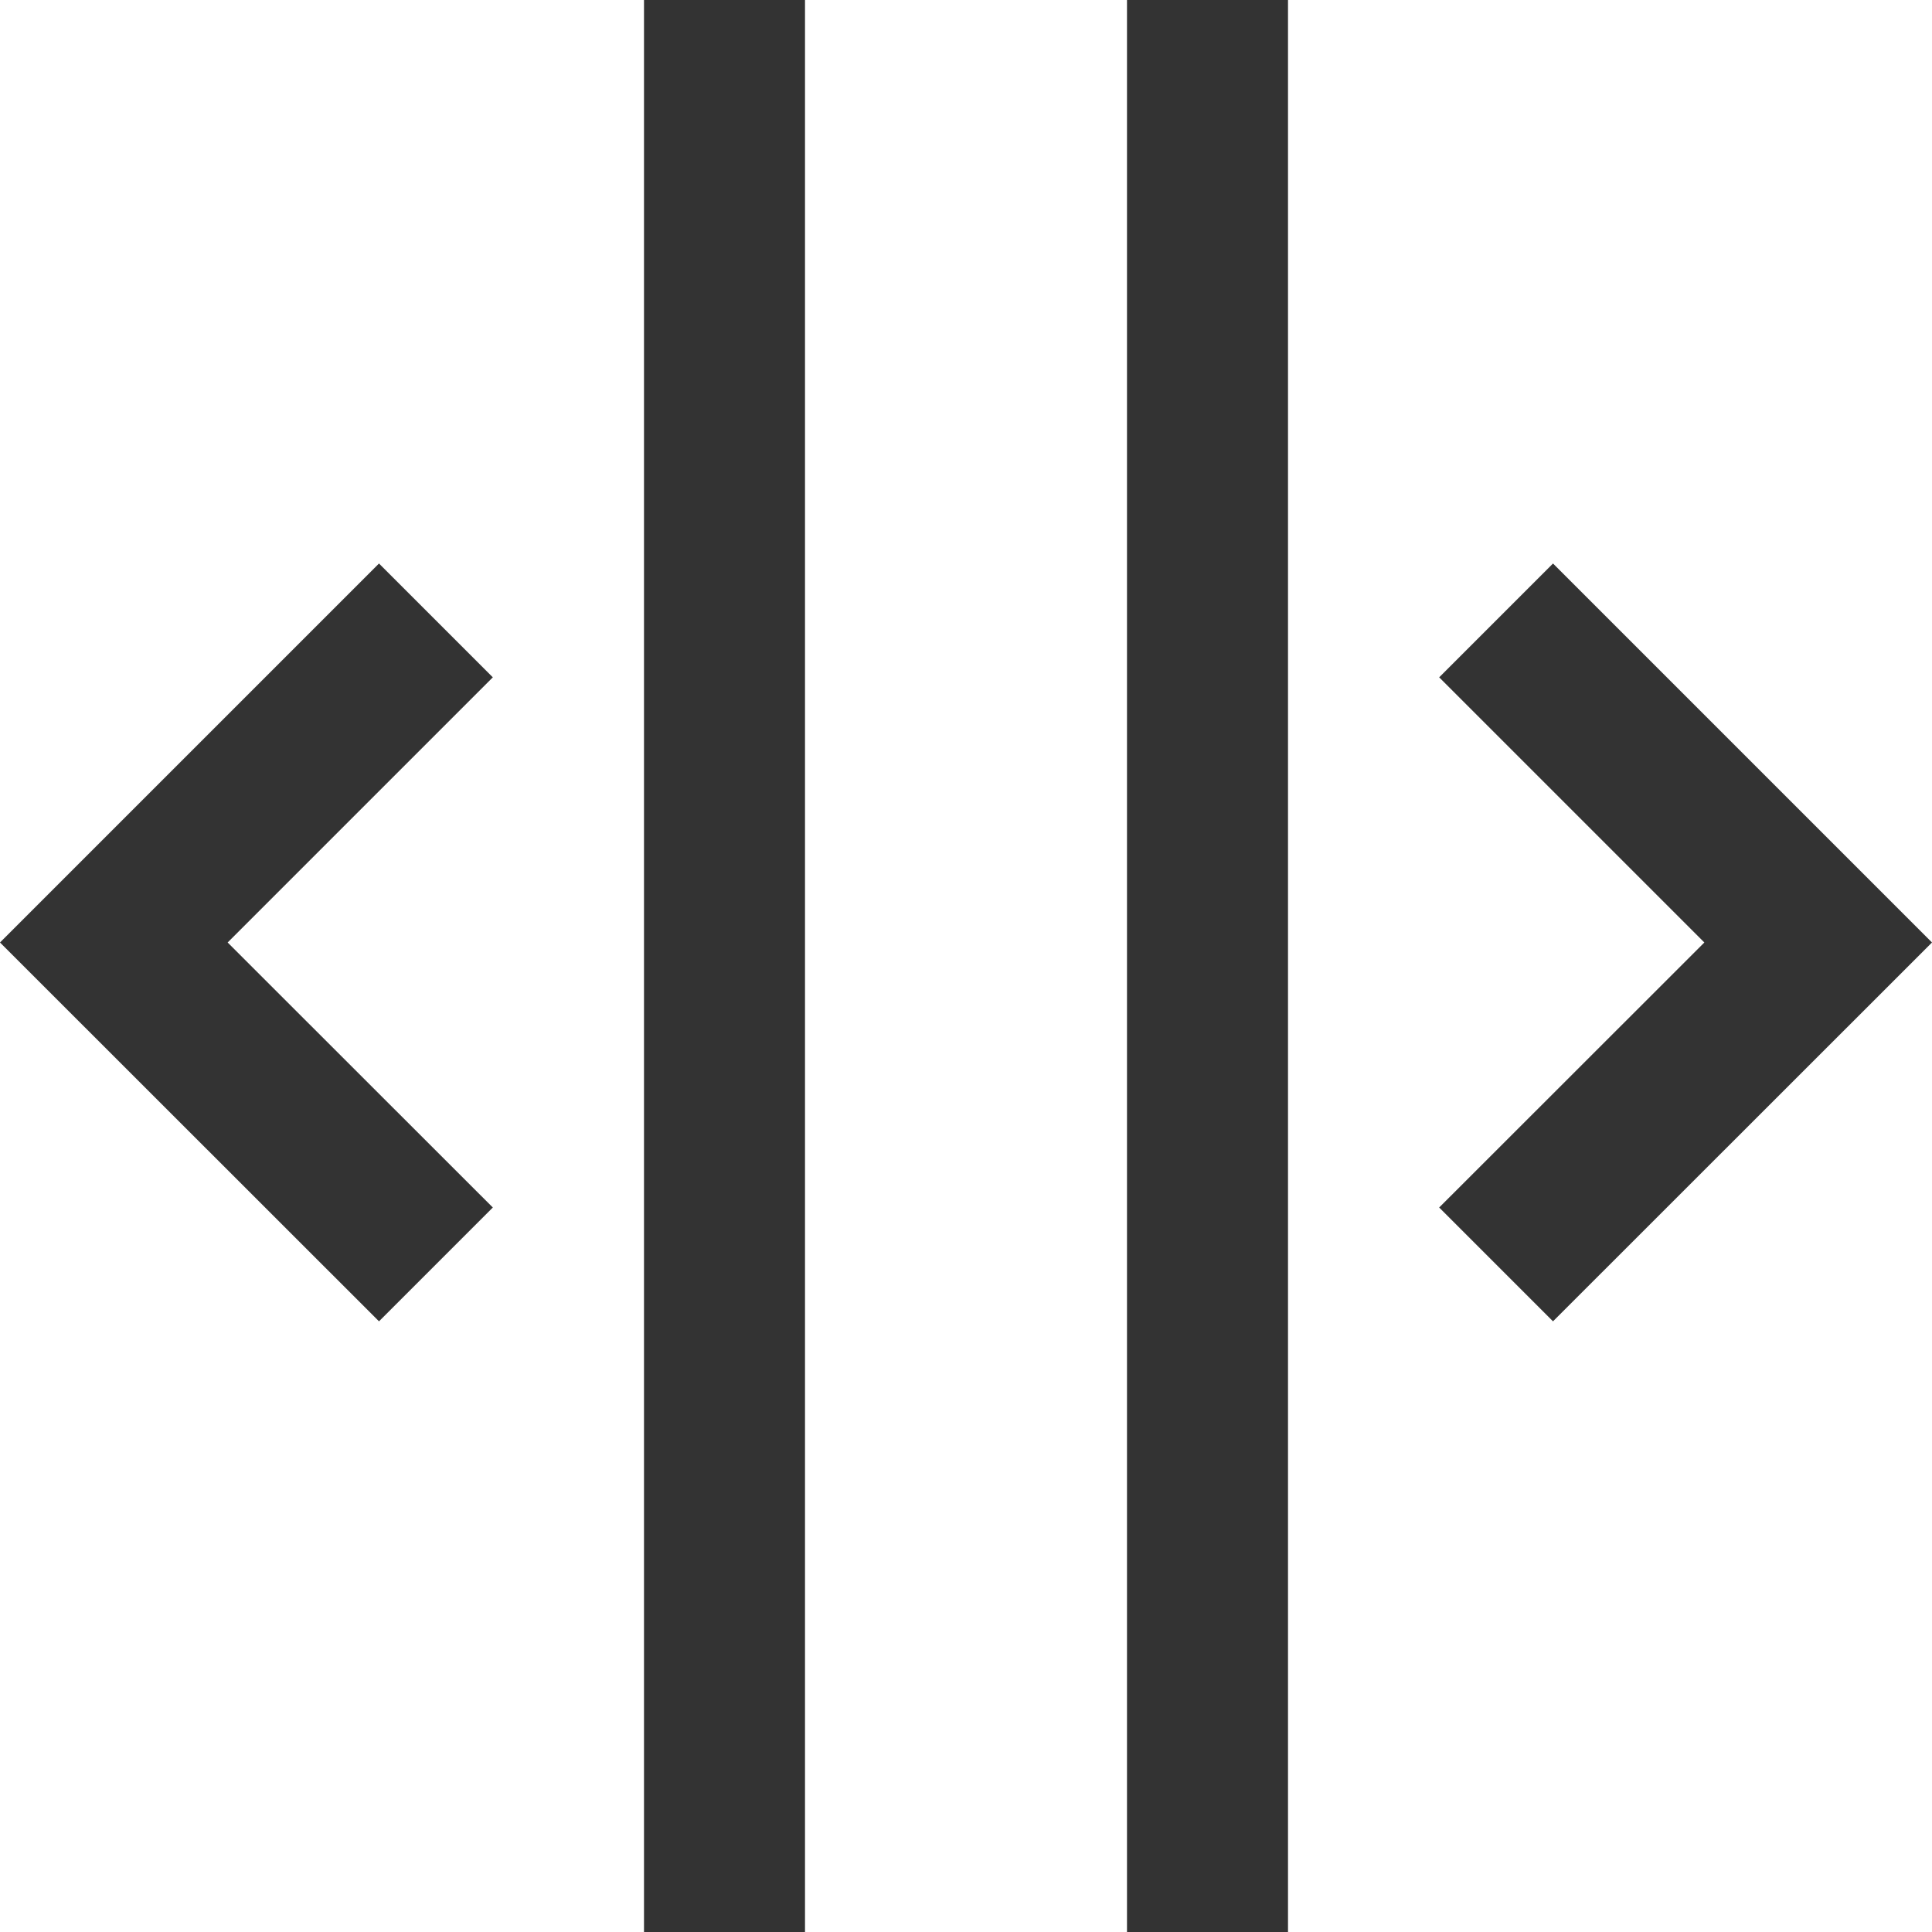 <svg width="12" height="12" viewBox="0 0 12 12" fill="none" xmlns="http://www.w3.org/2000/svg">
<path d="M5 12L5 -2.18557e-07L4 -1.74845e-07L4 12L5 12Z" fill="#333333"/>
<path d="M7 -3.05979e-07L7 12L8 12L8 -3.49691e-07L7 -3.05979e-07Z" fill="#333333"/>
<path d="M2.354 8.207L3.061 7.5L1.414 5.854L3.061 4.207L2.354 3.5L-2.6867e-07 5.854L2.354 8.207Z" fill="#333333"/>
<path d="M9.646 8.207L8.939 7.5L10.586 5.854L8.939 4.207L9.646 3.5L12 5.854L9.646 8.207Z" fill="#333333"/>
</svg>
